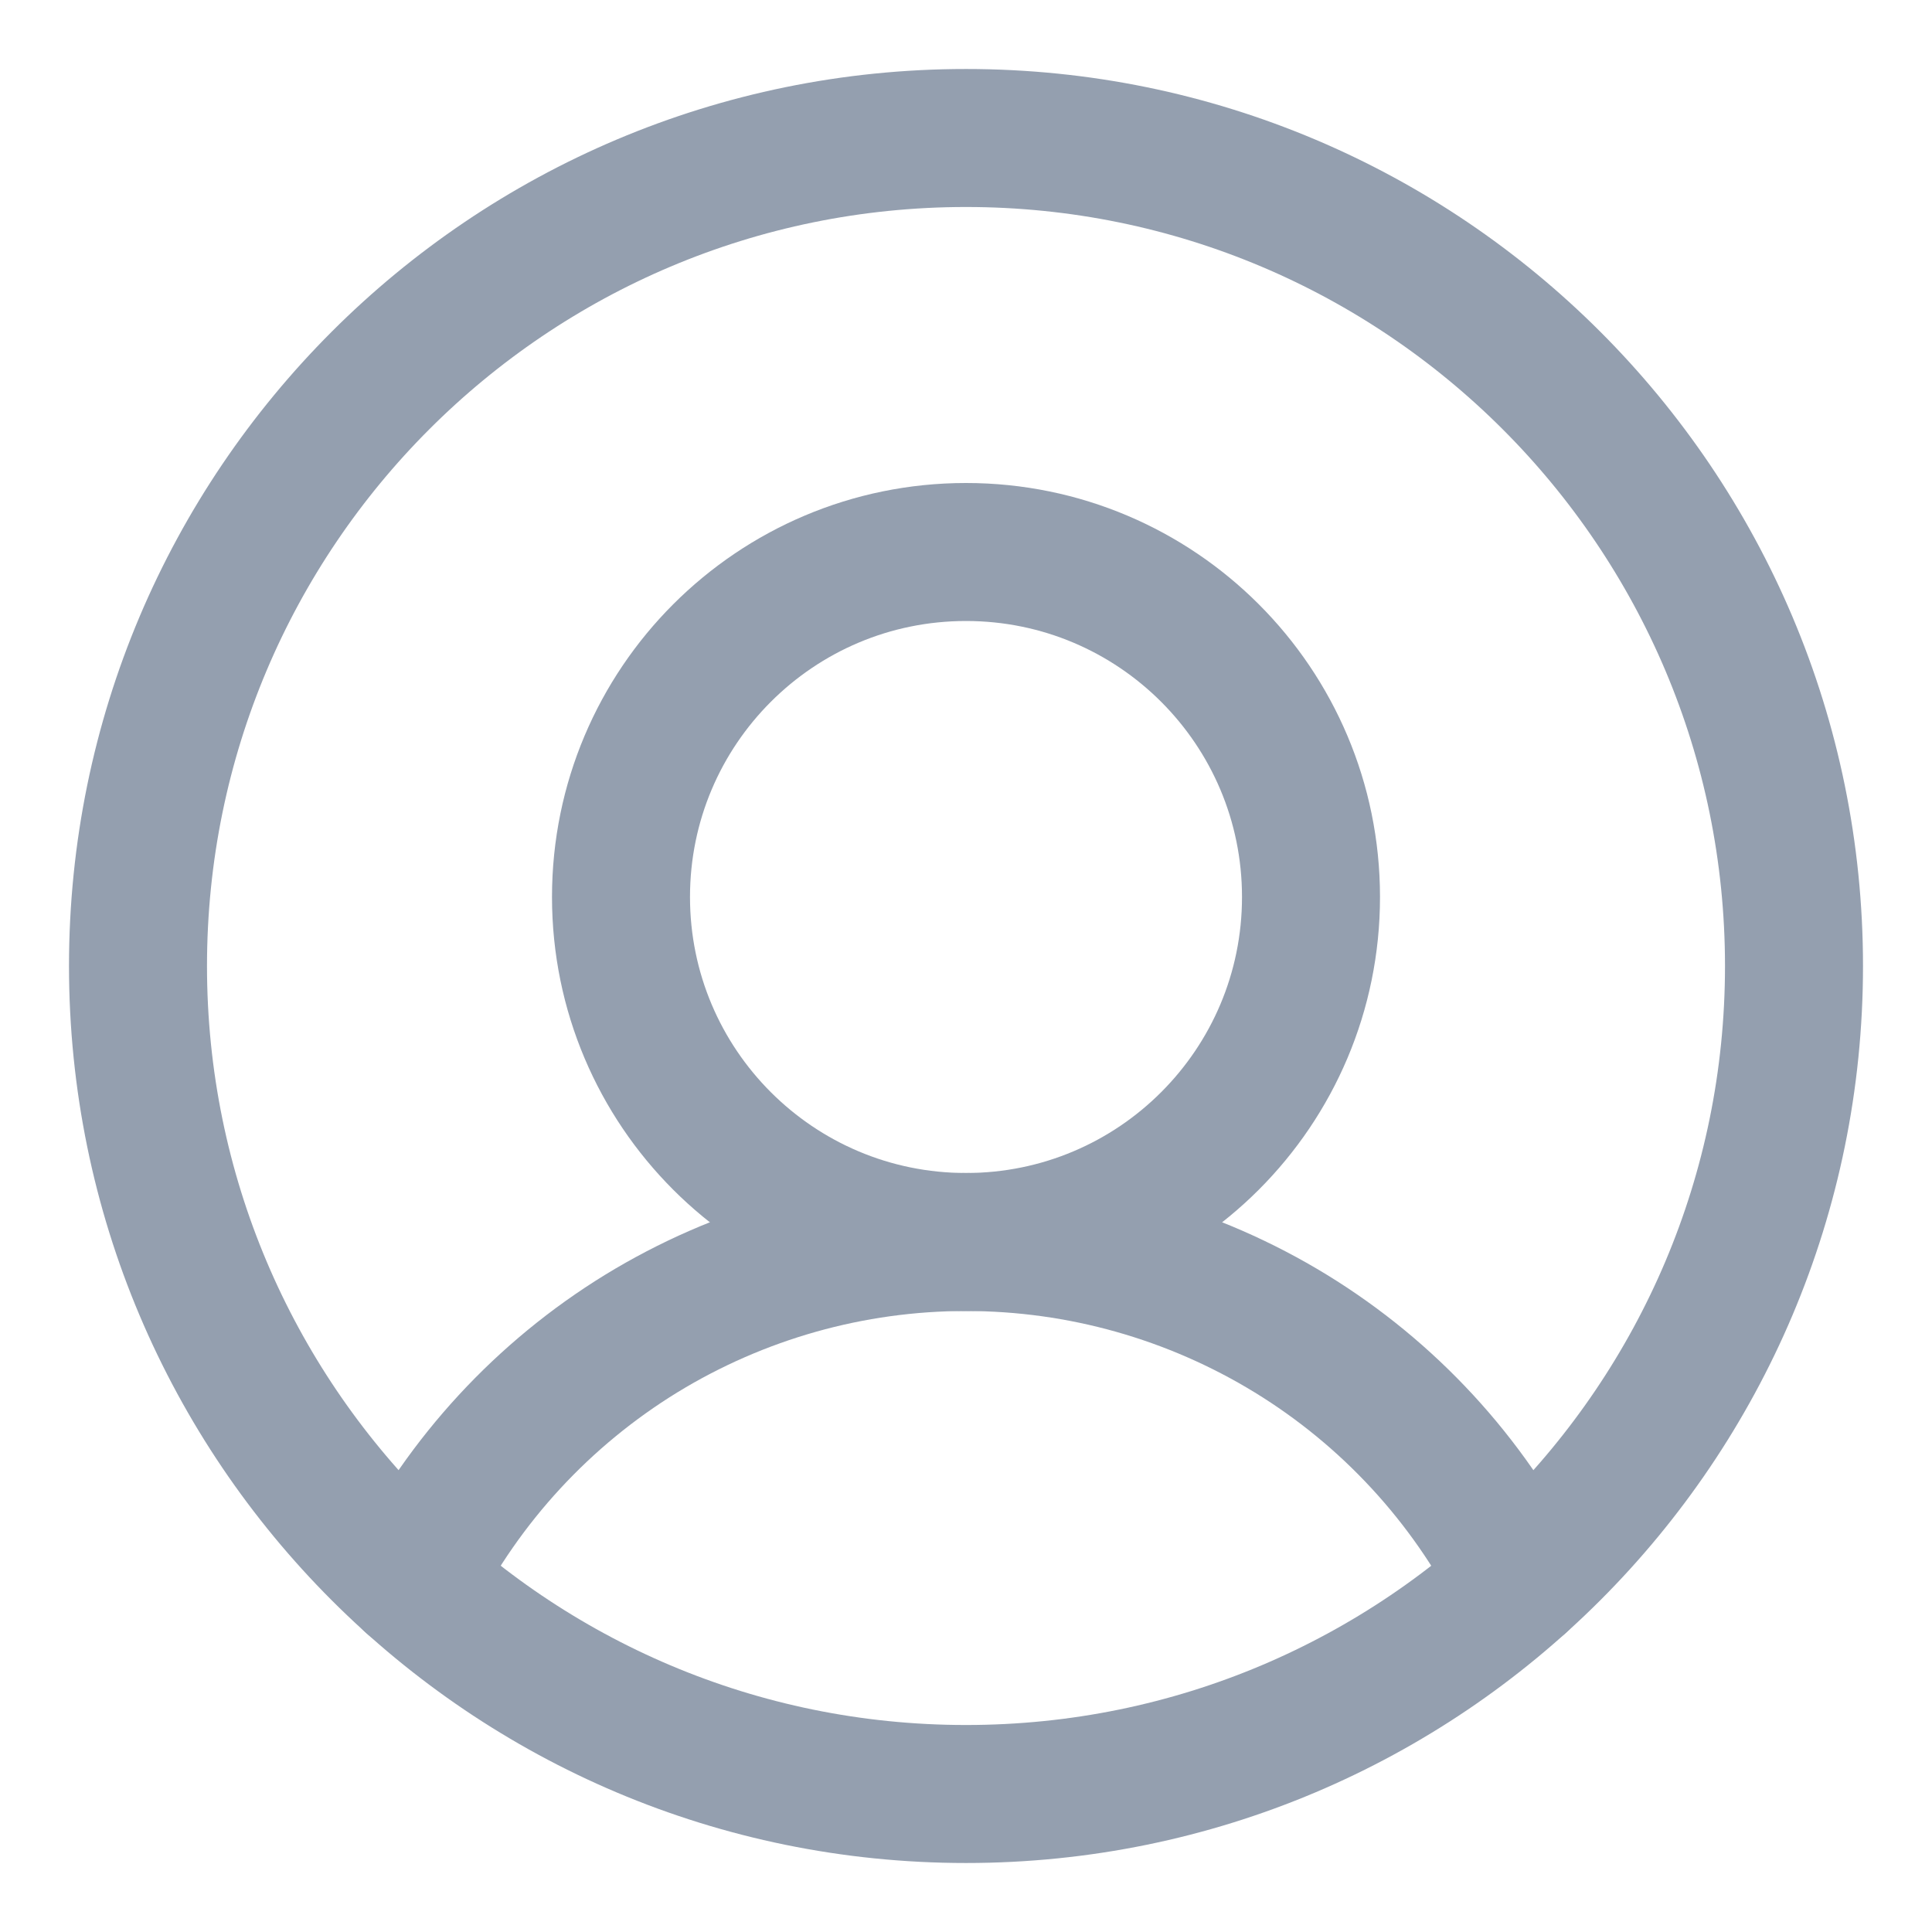 <svg width="14" height="14" viewBox="0 0 14 14" fill="none" xmlns="http://www.w3.org/2000/svg">
<path d="M7 13C10.314 13 13 10.314 13 7C13 3.686 10.314 1 7 1C3.686 1 1 3.686 1 7C1 10.314 3.686 13 7 13Z" stroke="#949FAF" stroke-miterlimit="10"/>
<path d="M7 9C8.381 9 9.5 7.881 9.5 6.5C9.5 5.119 8.381 4 7 4C5.619 4 4.5 5.119 4.5 6.5C4.5 7.881 5.619 9 7 9Z" stroke="#949FAF" stroke-miterlimit="10"/>
<path d="M2.987 11.461C3.364 10.72 3.938 10.099 4.646 9.664C5.355 9.23 6.169 9 7 9C7.831 9 8.645 9.23 9.354 9.664C10.062 10.098 10.636 10.72 11.012 11.461" stroke="#949FAF" stroke-linecap="round" stroke-linejoin="round"/>
</svg>
